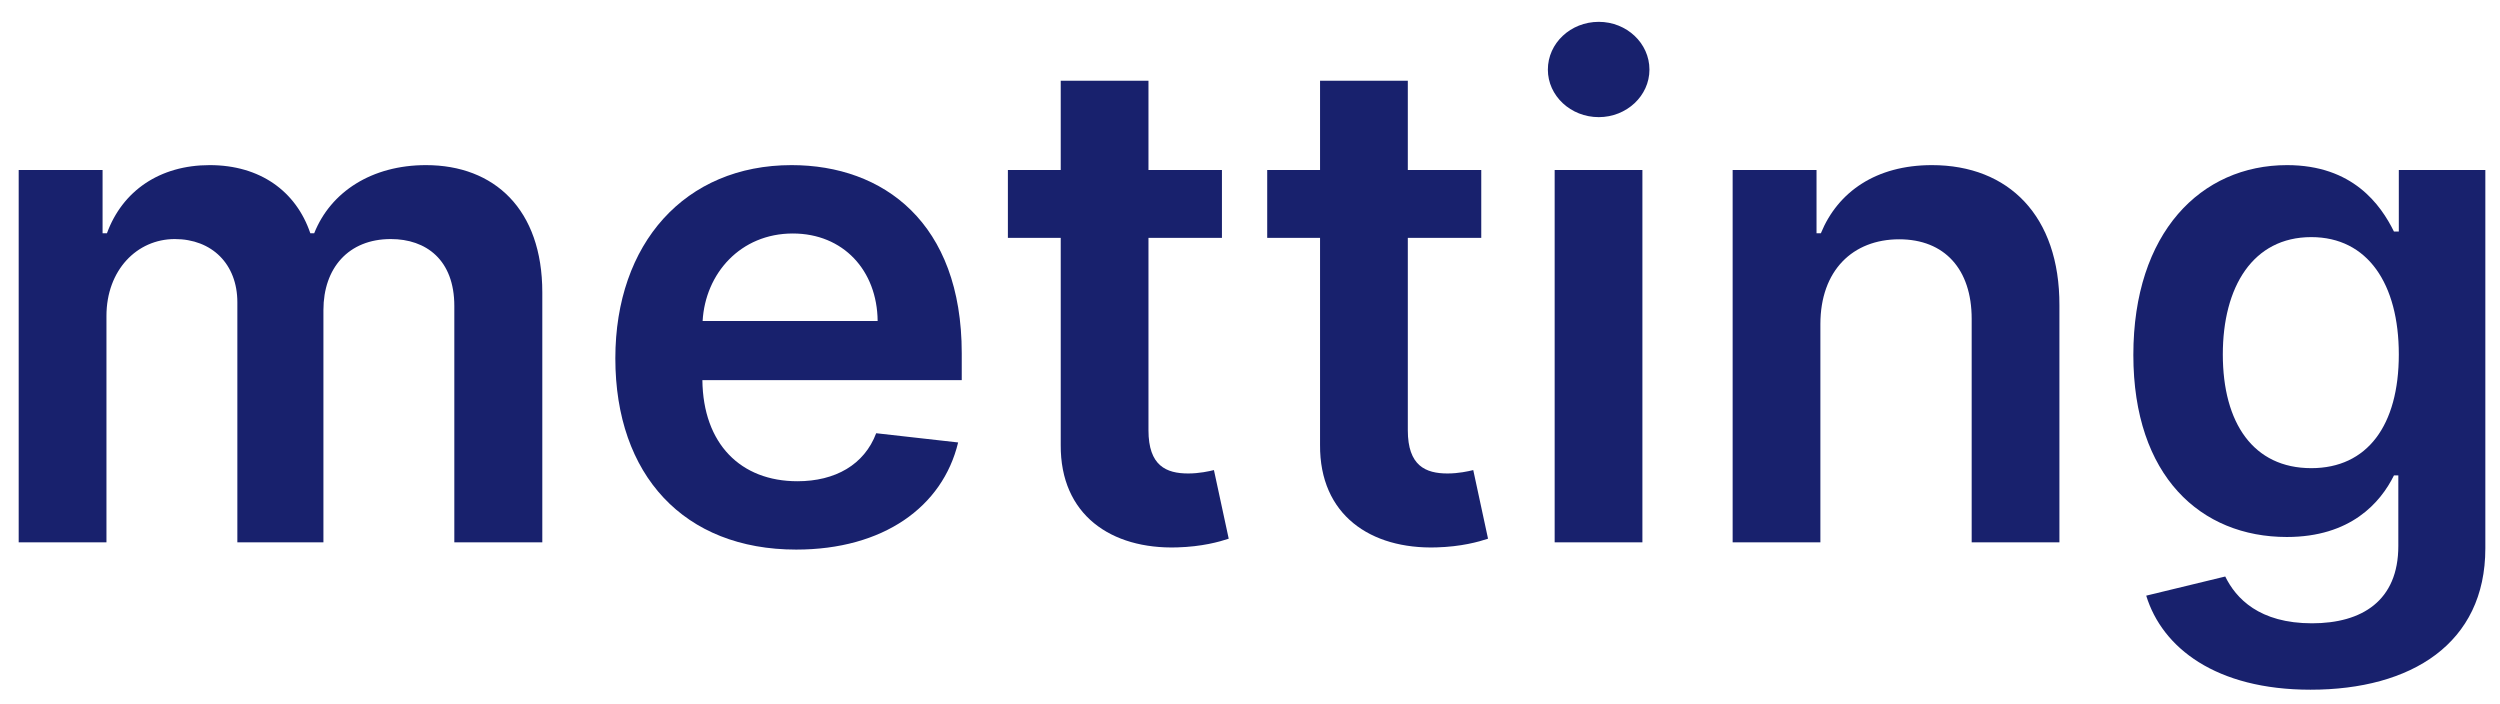 <svg width="103" height="29" viewBox="0 0 103 29" fill="none" xmlns="http://www.w3.org/2000/svg">
<path d="M0.77 22.344H4.386V13.015C4.386 11.128 5.644 9.849 7.202 9.849C8.73 9.849 9.779 10.878 9.779 12.456V22.344H13.325V12.776C13.325 11.048 14.353 9.849 16.101 9.849C17.559 9.849 18.718 10.708 18.718 12.606V22.344H22.343V12.046C22.343 8.621 20.366 6.803 17.549 6.803C15.322 6.803 13.624 7.902 12.945 9.61H12.785C12.196 7.872 10.708 6.803 8.64 6.803C6.583 6.803 5.045 7.862 4.406 9.61H4.226V7.003H0.77V22.344Z" fill="#18216D"/>
<path d="M32.803 22.643C36.378 22.643 38.835 20.895 39.475 18.229L36.099 17.849C35.609 19.148 34.411 19.827 32.853 19.827C30.516 19.827 28.968 18.289 28.938 15.662H39.624V14.553C39.624 9.17 36.388 6.803 32.613 6.803C28.219 6.803 25.352 10.029 25.352 14.763C25.352 19.577 28.179 22.643 32.803 22.643ZM28.948 13.225C29.058 11.268 30.506 9.62 32.663 9.62C34.74 9.62 36.139 11.138 36.159 13.225H28.948Z" fill="#18216D"/>
<path d="M50.344 7.003H47.317V3.327H43.702V7.003H41.525V9.799H43.702V18.329C43.682 21.215 45.779 22.633 48.496 22.553C49.525 22.523 50.234 22.324 50.623 22.194L50.014 19.367C49.814 19.417 49.405 19.507 48.955 19.507C48.046 19.507 47.317 19.188 47.317 17.729V9.799H50.344V7.003Z" fill="#18216D"/>
<path d="M61.028 7.003H58.002V3.327H54.386V7.003H52.209V9.799H54.386V18.329C54.366 21.215 56.464 22.633 59.18 22.553C60.209 22.523 60.918 22.324 61.307 22.194L60.698 19.367C60.498 19.417 60.089 19.507 59.639 19.507C58.731 19.507 58.002 19.188 58.002 17.729V9.799H61.028V7.003Z" fill="#18216D"/>
<path d="M64.052 22.344H67.667V7.003H64.052V22.344ZM65.869 4.826C67.018 4.826 67.957 3.947 67.957 2.868C67.957 1.779 67.018 0.9 65.869 0.9C64.711 0.9 63.772 1.779 63.772 2.868C63.772 3.947 64.711 4.826 65.869 4.826Z" fill="#18216D"/>
<path d="M75 13.355C75 11.138 76.339 9.859 78.246 9.859C80.114 9.859 81.233 11.088 81.233 13.135V22.344H84.848V12.576C84.858 8.9 82.761 6.803 79.595 6.803C77.297 6.803 75.719 7.902 75.02 9.61H74.841V7.003H71.385V22.344H75V13.355Z" fill="#18216D"/>
<path d="M95.195 28.416C99.34 28.416 102.396 26.518 102.396 22.593V7.003H98.831V9.54H98.631C98.082 8.431 96.933 6.803 94.227 6.803C90.681 6.803 87.894 9.58 87.894 14.623C87.894 19.627 90.681 22.124 94.216 22.124C96.843 22.124 98.072 20.716 98.631 19.587H98.811V22.494C98.811 24.751 97.313 25.68 95.255 25.68C93.078 25.68 92.119 24.651 91.68 23.752L88.424 24.541C89.083 26.688 91.29 28.416 95.195 28.416ZM95.225 19.288C92.838 19.288 91.58 17.43 91.58 14.603C91.58 11.817 92.818 9.769 95.225 9.769C97.552 9.769 98.831 11.697 98.831 14.603C98.831 17.53 97.532 19.288 95.225 19.288Z" fill="#18216D"/>
</svg>
